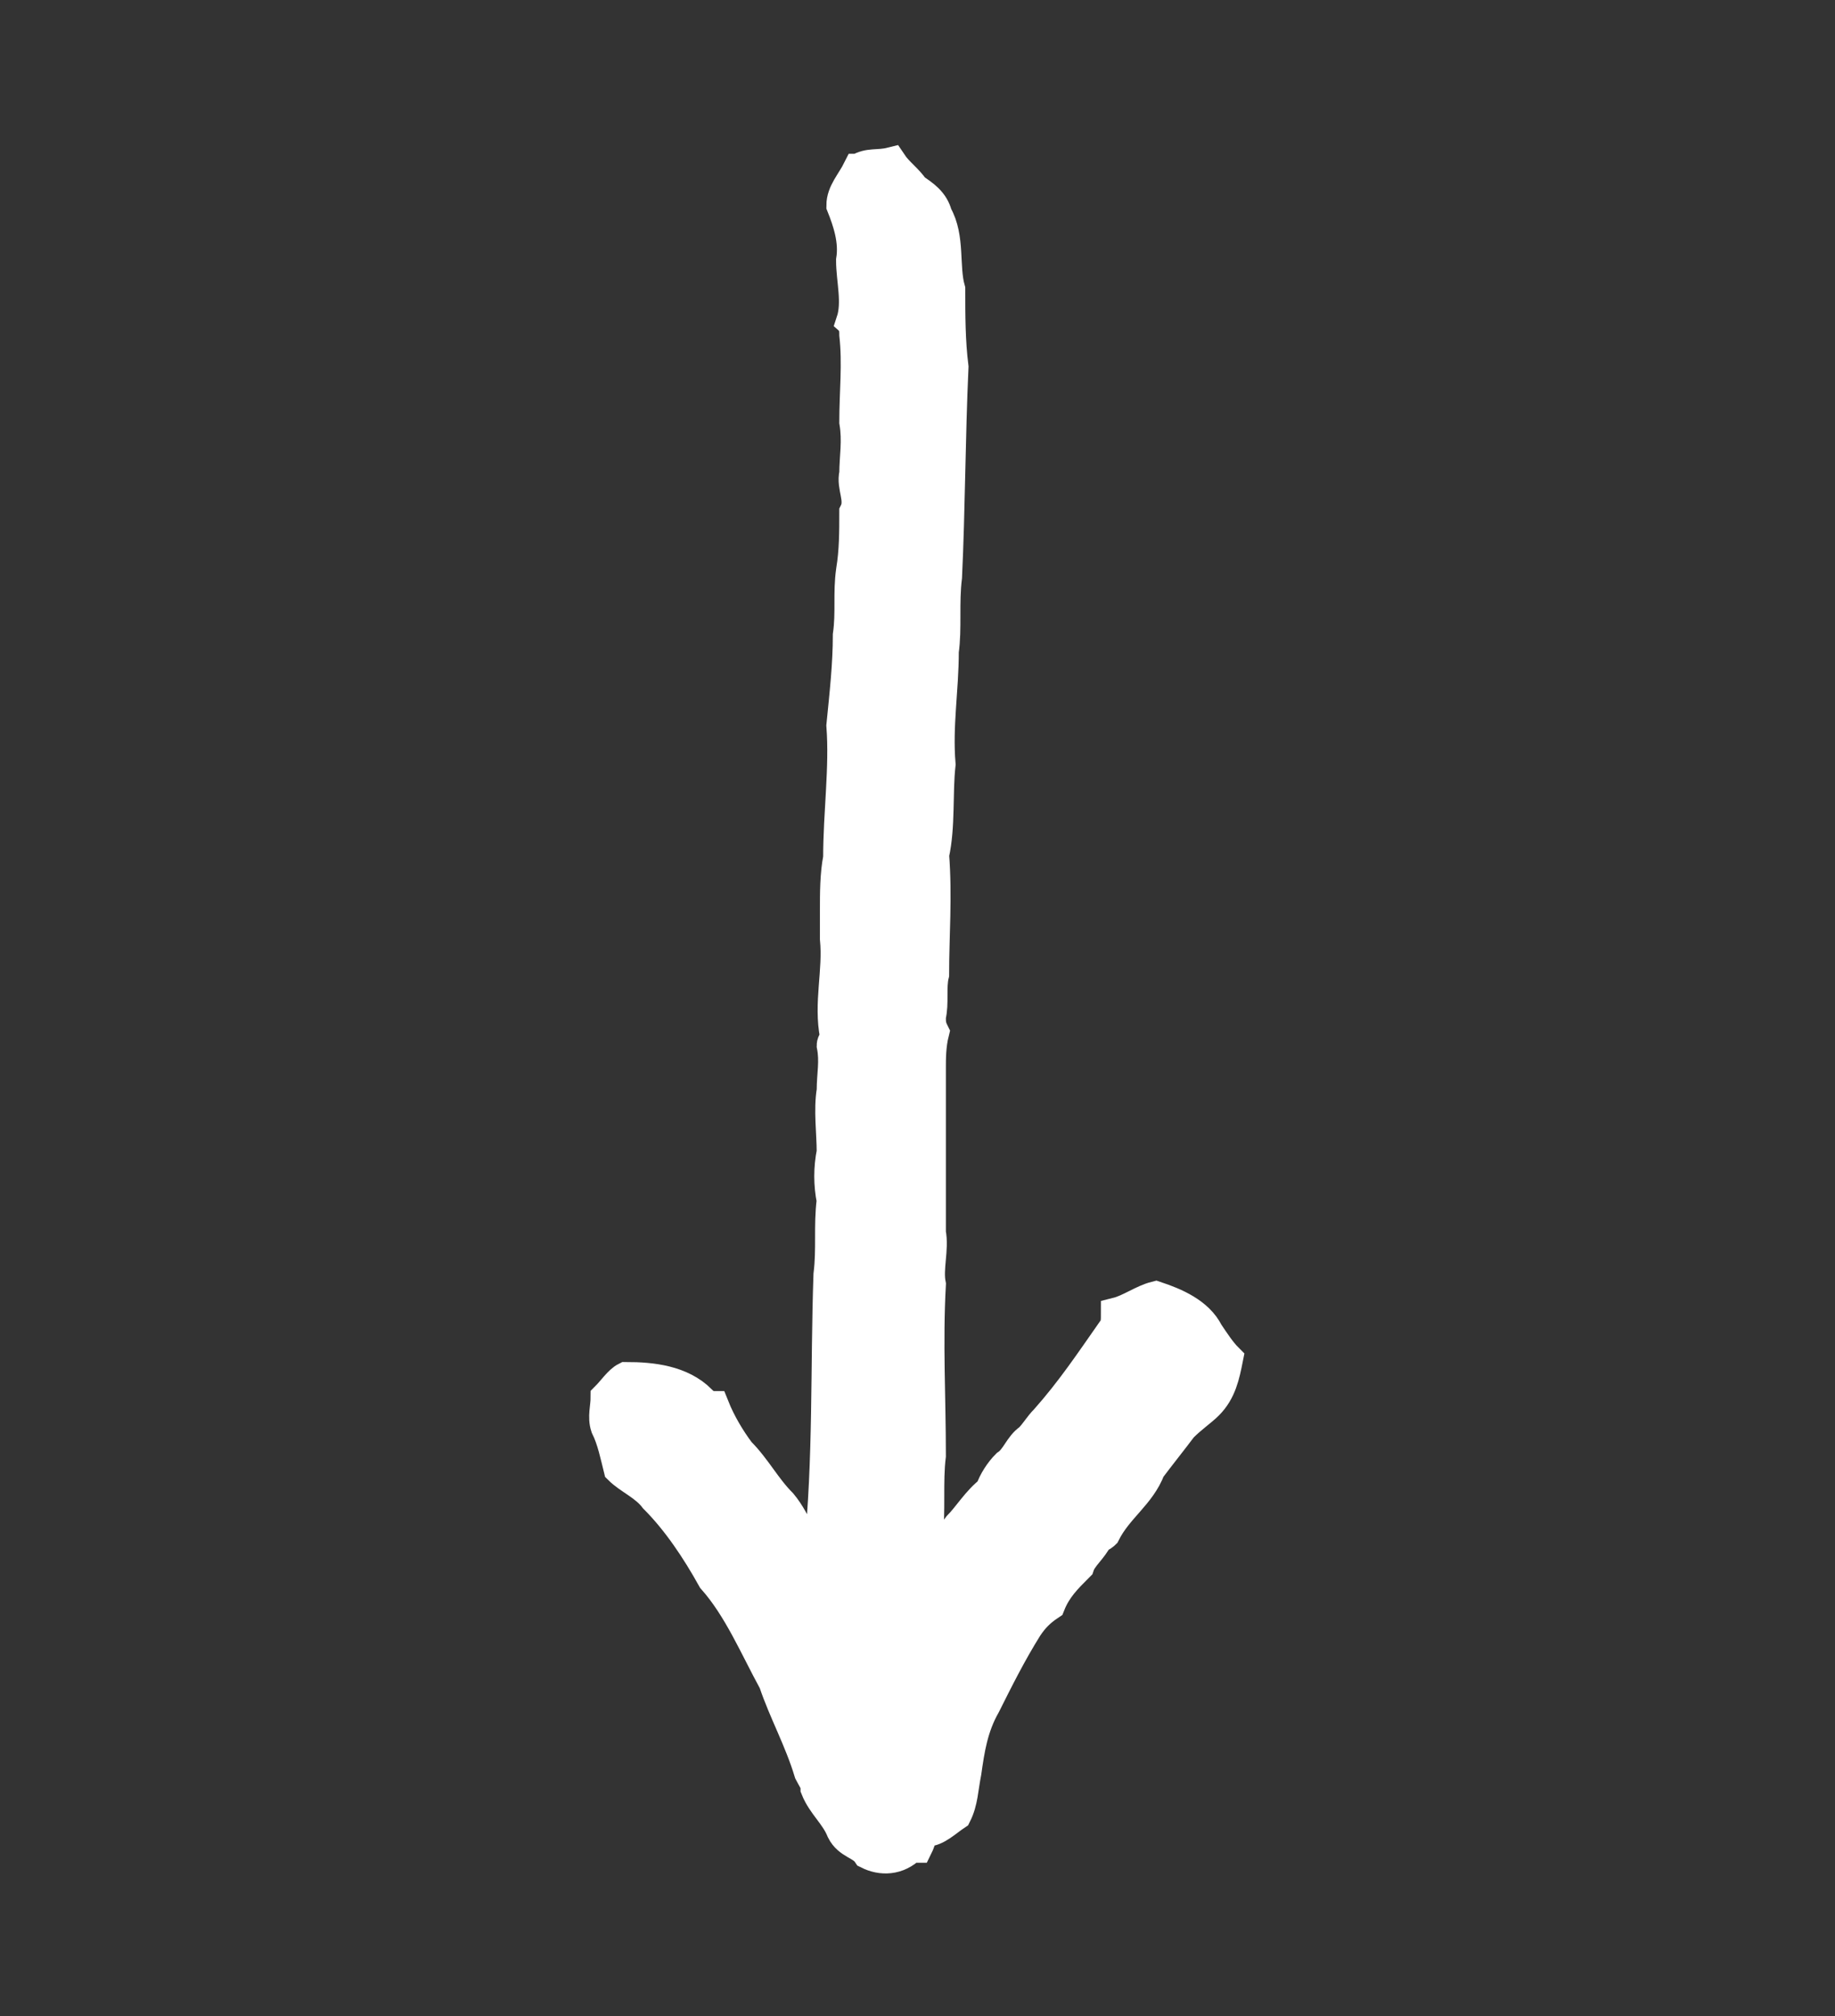 <?xml version='1.0' encoding='utf-8'?>
<svg xmlns="http://www.w3.org/2000/svg" xmlns:dc="http://purl.org/dc/elements/1.1/" xmlns:inkscape="http://www.inkscape.org/namespaces/inkscape" xmlns:ns4="http://creativecommons.org/ns#" xmlns:rdf="http://www.w3.org/1999/02/22-rdf-syntax-ns#" xmlns:sodipodi="http://sodipodi.sourceforge.net/DTD/sodipodi-0.dtd" version="1.1" id="svg5031" xml:space="preserve" width="75.733" height="83.2" viewBox="0 0 75.733 83.2" sodipodi:docname="ni.svg" inkscape:version="1.2.2 (732a01da63, 2022-12-09)"><rect x="0" y="0" width="75.733" height="83.2" fill="#333333" stroke="none"/><sodipodi:namedview id="namedview10" pagecolor="#ffffff" bordercolor="#000000" borderopacity="0.25" inkscape:showpageshadow="2" inkscape:pageopacity="0.0" inkscape:pagecheckerboard="0" inkscape:deskcolor="#d1d1d1" showgrid="false" inkscape:zoom="11.165866" inkscape:cx="24.315177" inkscape:cy="41.644778" inkscape:window-width="1366" inkscape:window-height="745" inkscape:window-x="-8" inkscape:window-y="-8" inkscape:window-maximized="1" inkscape:current-layer="svg5031" /><title id="title2927">ni</title><defs id="defs5035" /><g id="g5037" transform="matrix(1.333,0,0,-1.333,-196.37,406.646)"><g id="g5337"><g id="g5339"><path d="m 173.9,299.8 c 0.3,0.2 0.6,0.1 1,0.2 0.2,-0.3 0.5,-0.5 0.7,-0.8 0.3,-0.2 0.6,-0.4 0.7,-0.8 0.4,-0.7 0.2,-1.6 0.4,-2.3 0,-0.8 0,-1.6 0.1,-2.4 -0.1,-2.2 -0.1,-4.4 -0.2,-6.5 -0.1,-0.8 0,-1.6 -0.1,-2.3 0,-1.2 -0.2,-2.3 -0.1,-3.5 -0.1,-0.9 0,-1.9 -0.2,-2.8 0.1,-1.3 0,-2.5 0,-3.7 -0.1,-0.4 0,-0.9 -0.1,-1.3 0,-0.2 0,-0.3 0.1,-0.5 -0.1,-0.4 -0.1,-0.8 -0.1,-1.1 0,-1.7 0,-3.4 0,-5.1 0.1,-0.5 -0.1,-1.1 0,-1.6 -0.1,-1.8 0,-3.5 0,-5.3 -0.1,-0.8 0,-1.7 -0.1,-2.6 -0.1,-0.4 0,-0.8 -0.1,-1.1 0.1,0.1 0.2,0.2 0.3,0.2 0.2,0.5 0.5,0.9 0.8,1.3 0.3,0.3 0.6,0.8 1,1.1 0.1,0.3 0.3,0.6 0.5,0.8 0.3,0.2 0.4,0.6 0.7,0.8 0.2,0.2 0.3,0.4 0.5,0.6 0.8,0.9 1.4,1.8 2.1,2.8 0.1,0.1 0.1,0.3 0.1,0.5 0.4,0.1 0.8,0.4 1.2,0.5 0.6,-0.2 1.3,-0.5 1.6,-1.1 0.2,-0.3 0.4,-0.6 0.6,-0.8 -0.1,-0.5 -0.2,-1 -0.6,-1.4 -0.2,-0.2 -0.5,-0.4 -0.8,-0.7 -0.3,-0.4 -0.7,-0.9 -1,-1.3 -0.3,-0.8 -1,-1.2 -1.4,-2 0,0 -0.1,-0.1 -0.2,-0.1 -0.2,-0.4 -0.5,-0.6 -0.6,-0.9 -0.4,-0.4 -0.7,-0.7 -0.9,-1.2 -0.3,-0.2 -0.5,-0.4 -0.7,-0.7 -0.5,-0.8 -0.9,-1.6 -1.3,-2.4 -0.4,-0.7 -0.5,-1.4 -0.6,-2.1 -0.1,-0.5 -0.1,-0.9 -0.3,-1.3 -0.3,-0.2 -0.6,-0.5 -0.9,-0.5 -0.2,-0.1 -0.2,-0.3 -0.3,-0.5 -0.1,0 -0.2,0 -0.2,0 -0.4,-0.4 -0.9,-0.4 -1.3,-0.2 -0.2,0.3 -0.6,0.3 -0.8,0.7 -0.2,0.5 -0.6,0.8 -0.8,1.3 0,0.2 -0.1,0.3 -0.2,0.5 -0.3,1 -0.8,1.9 -1.1,2.8 -0.6,1.1 -1.1,2.3 -1.9,3.2 -0.5,0.9 -1.1,1.8 -1.8,2.5 -0.3,0.4 -0.8,0.6 -1.1,0.9 -0.1,0.4 -0.2,0.9 -0.4,1.3 -0.1,0.3 0,0.6 0,0.9 0.2,0.2 0.4,0.5 0.6,0.6 0.8,0 1.7,-0.1 2.3,-0.7 0.1,-0.2 0.2,-0.2 0.4,-0.2 0.2,-0.5 0.5,-1 0.8,-1.4 0.5,-0.5 0.8,-1.1 1.3,-1.6 0.5,-0.6 0.6,-1.3 1.2,-1.7 0,0 -0.1,0.2 -0.1,0.2 h 0.1 c 0.3,2.9 0.2,5.7 0.3,8.6 0.1,0.8 0,1.5 0.1,2.3 -0.1,0.5 -0.1,1 0,1.5 0,0.6 -0.1,1.3 0,1.9 0,0.5 0.1,0.9 0,1.4 0,0.1 0.1,0.2 0.1,0.3 -0.2,1 0.1,2 0,3 0,0.3 0,0.6 0,0.9 0,0.5 0,1.1 0.1,1.6 0,1.4 0.2,2.8 0.1,4.1 0.1,1 0.2,1.9 0.2,2.8 0.1,0.7 0,1.3 0.1,2 0.1,0.6 0.1,1.2 0.1,1.8 0.2,0.4 -0.1,0.8 0,1.2 0,0.5 0.1,1 0,1.6 0,0.9 0.1,1.8 0,2.7 0,0.1 0,0.3 -0.1,0.4 0.2,0.6 0,1.3 0,1.9 0.1,0.6 -0.1,1.2 -0.3,1.7 0,0.4 0.3,0.7 0.5,1.1 z" style="fill:#ffffff;fill-opacity:1;stroke:#ffffff;fill-rule:evenodd;stroke:#ffffff" id="path5347" /></g></g></g></svg>